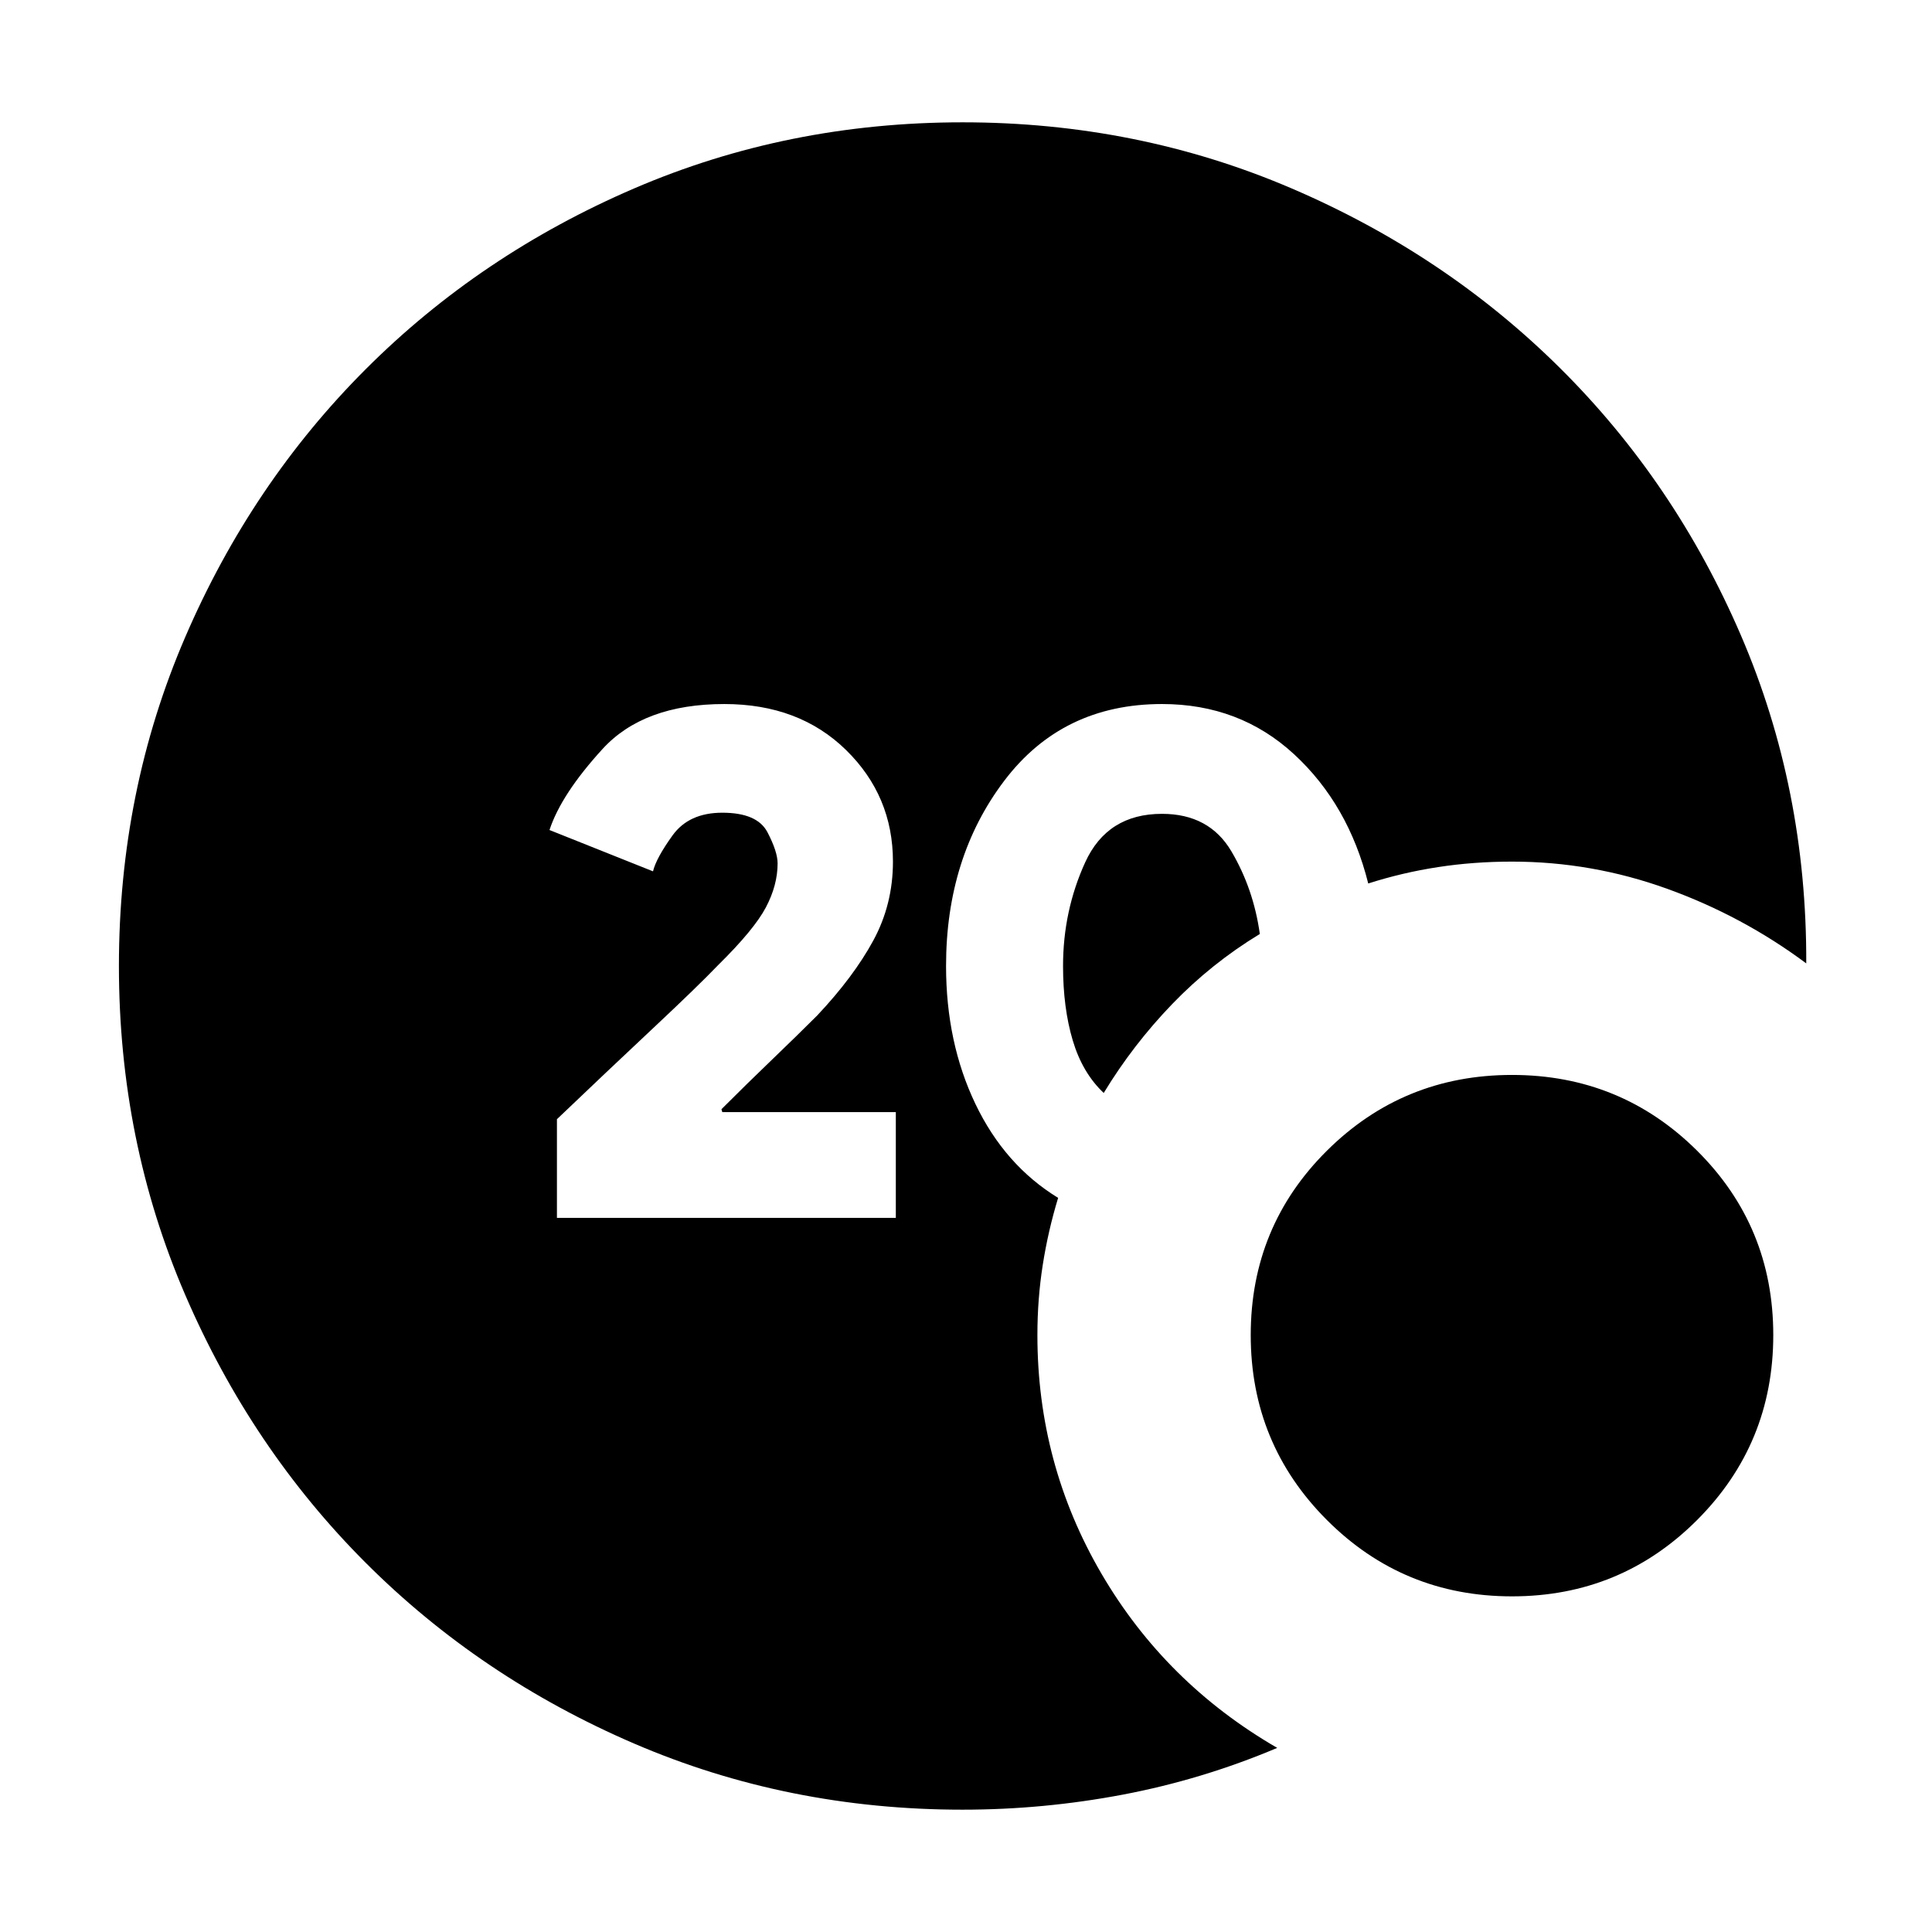 <svg xmlns="http://www.w3.org/2000/svg" height="24" viewBox="0 -960 960 960" width="24"><path d="M478.3-60.78q-86.95 0-163.34-32.91-76.4-32.92-133.22-89.74Q124.91-240.26 92-316.65T59.09-480q0-86.96 32.91-163.35t89.74-133.22q56.82-56.82 133.22-89.74 76.39-32.91 163.34-32.91 86.83 0 163.37 32.78 76.55 32.79 133.59 89.42 57.04 56.63 89.81 132.76 32.76 76.13 32.45 162.96-31.69-23.57-69.11-37.07-37.41-13.5-77.11-13.5-19 0-36.71 2.72-17.72 2.71-34.72 8.15-9.83-39.3-36.87-64.24-27.04-24.93-65.61-24.93-49.52 0-78.41 38.17-28.89 38.17-28.89 92 0 38 14.56 68.48 14.57 30.48 41.13 46.74-5 16.43-7.65 33.37-2.65 16.93-2.65 34.8 0 64.09 31.82 118.55 31.83 54.45 87.35 86.58-37.13 15.7-76.61 23.2-39.47 7.5-79.74 7.5Zm70.13-356.13q-10.6-10-15.41-26.18-4.8-16.17-4.8-36.91 0-27.39 11-51.5t38.17-24.11q23.48 0 34.48 18.63 11 18.63 14.13 41.07-24 14.56-43.5 34.78t-34.07 44.22ZM751.3-166.78q-54.04 0-91.93-37.89-37.89-37.9-37.89-91.94t37.89-91.65q37.89-37.61 91.93-37.61 54.05 0 91.94 37.61t37.89 91.65q0 54.04-37.89 91.94-37.89 37.89-91.94 37.89ZM276.74-354.83h168.39v-52.56h-86.22l-.43-1.44q12.65-12.65 25.3-24.8t22.35-21.85q18-19.13 27.78-37.13 9.79-18 9.79-39.26 0-32.65-23.33-55.48-23.33-22.82-60.46-22.82-40.13 0-60.58 22.41-20.46 22.41-26.29 40.19l51.44 20.53q1.56-6.53 9.69-17.83 8.13-11.3 24.74-11.3 17.35 0 22.42 9.67 5.06 9.67 5.06 15.5 0 10.83-5.83 21.87-5.82 11.04-23.65 28.61-10.13 10.56-32.65 31.67-22.52 21.11-47.52 44.98v49.04Z"/></svg>